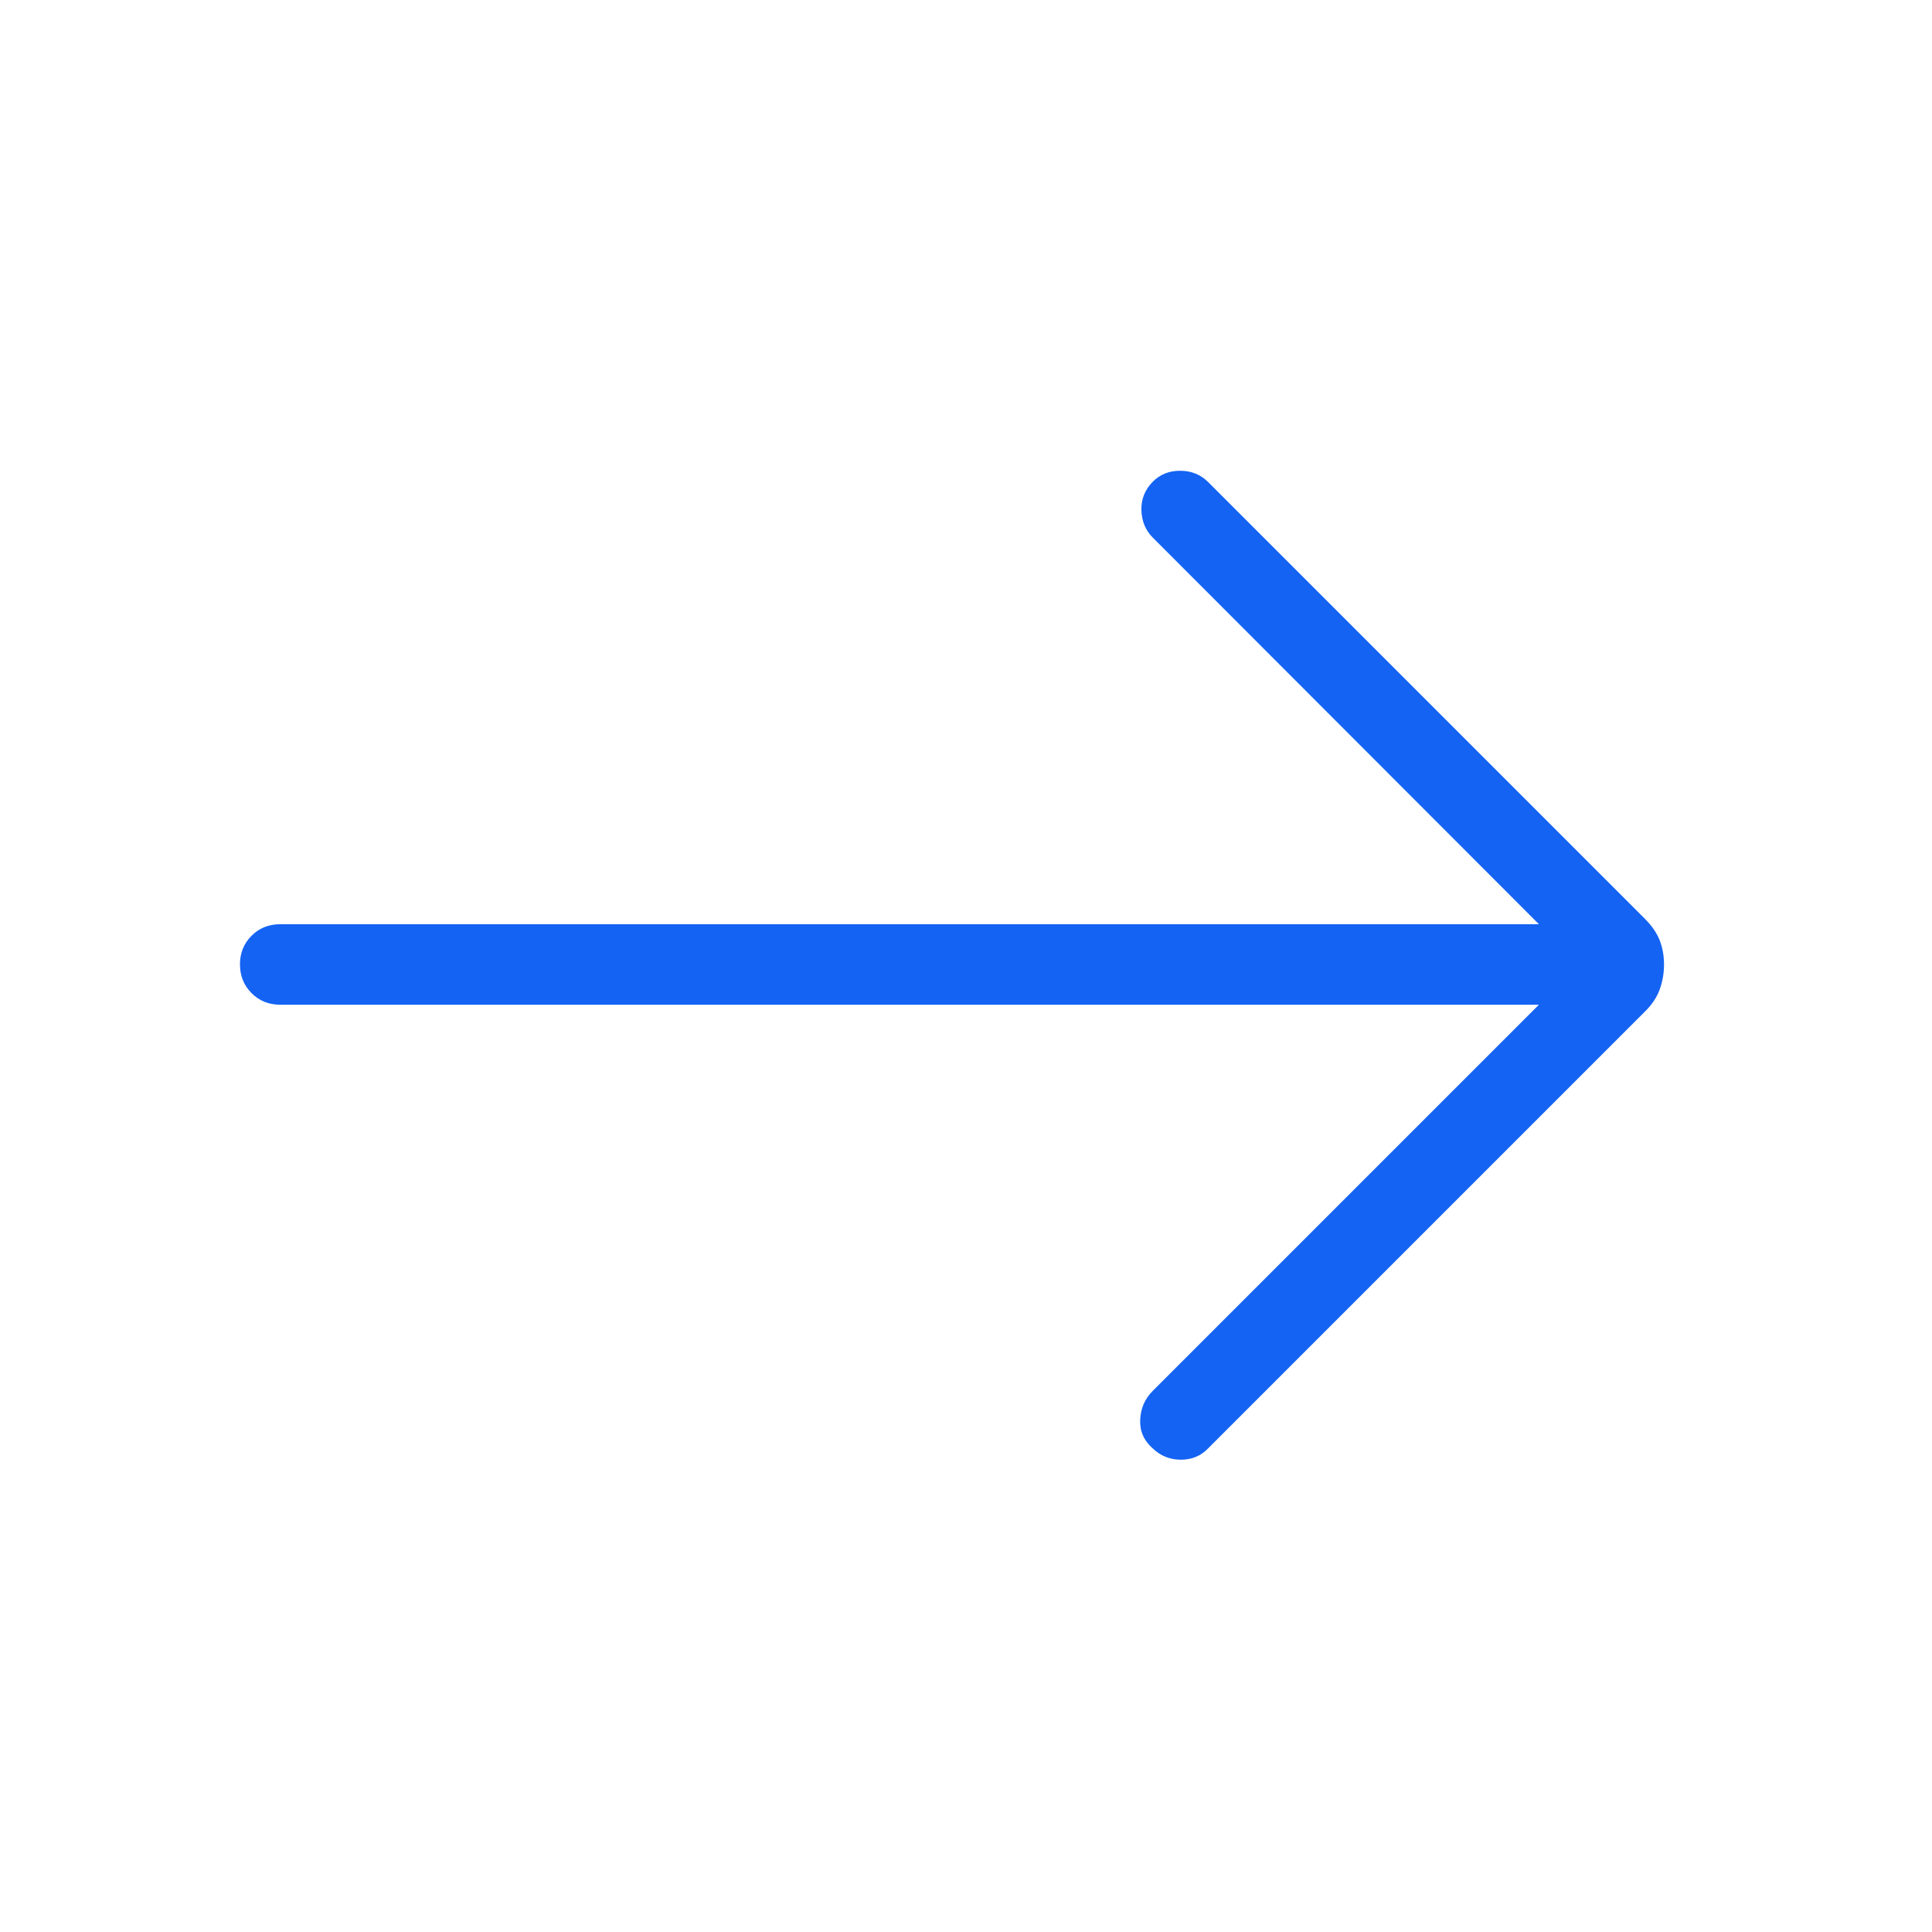 <svg width="24" height="24" viewBox="0 0 24 24" fill="none" xmlns="http://www.w3.org/2000/svg">
<g id="right icon">
<path id="Vector" d="M19.117 12.481H3.481C3.339 12.481 3.221 12.433 3.125 12.337C3.029 12.241 2.981 12.122 2.981 11.98C2.981 11.838 3.029 11.72 3.125 11.624C3.221 11.528 3.339 11.481 3.481 11.481H19.117L14.319 6.677C14.23 6.587 14.183 6.474 14.179 6.338C14.175 6.202 14.222 6.085 14.319 5.985C14.409 5.894 14.522 5.848 14.66 5.848C14.799 5.848 14.914 5.895 15.008 5.988L20.435 11.415C20.522 11.503 20.583 11.592 20.619 11.685C20.654 11.778 20.671 11.877 20.671 11.983C20.671 12.089 20.653 12.192 20.618 12.29C20.582 12.389 20.521 12.481 20.435 12.565L15.008 17.992C14.918 18.086 14.805 18.133 14.669 18.133C14.533 18.133 14.417 18.086 14.319 17.992C14.209 17.895 14.157 17.776 14.164 17.636C14.17 17.495 14.222 17.376 14.319 17.279L19.117 12.481Z" fill="#1463F3"/>
</g>
</svg>
